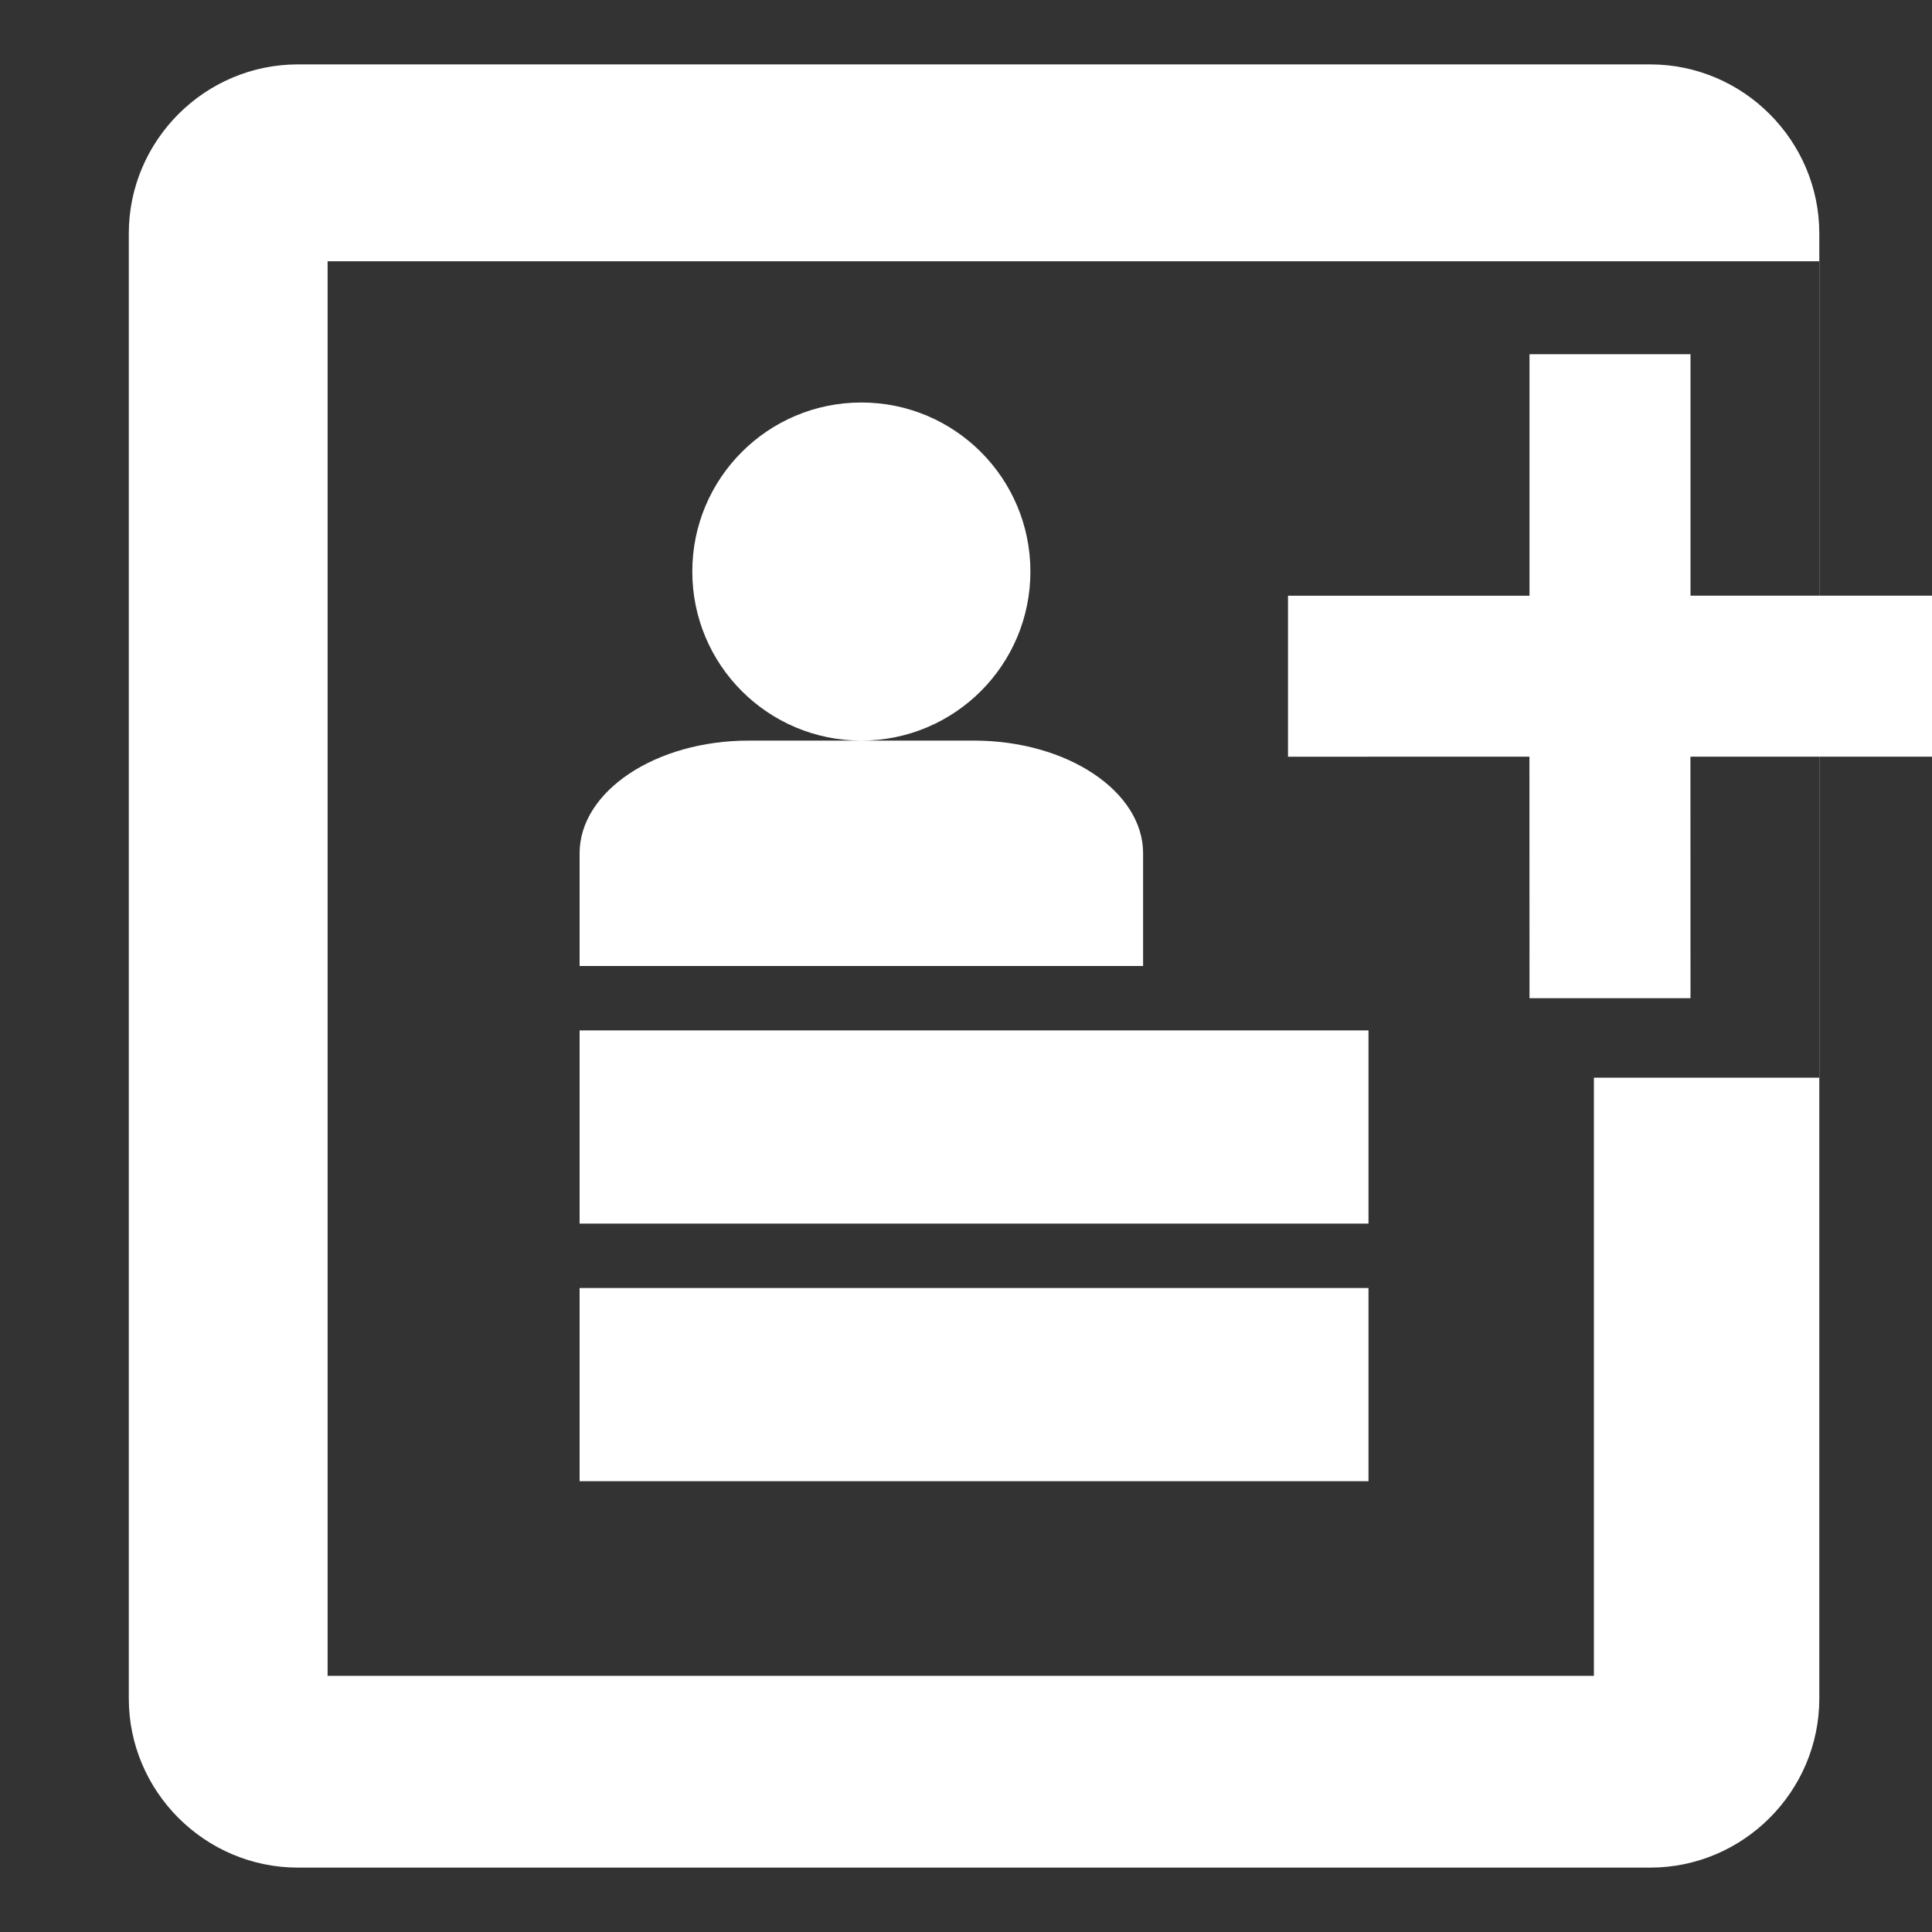 <svg xmlns="http://www.w3.org/2000/svg" width="30" height="30" viewBox="0 0 30 30">
    <rect x="0" y="0" width="30" height="30" fill="#333333" stroke="none"/>
    <g fill="none" fill-rule="evenodd">
        <g>
            <g>
                <g>
                    <path fill="#FFF" d="M23.625 0h-21C1.182 0 0 1.181 0 2.625v22.75C0 26.818 1.181 28 2.625 28h21c1.443 0 2.625-1.181 2.625-2.625V2.625C26.25 1.182 25.069 0 23.625 0zm-.875 25.022H3.087V3.057h23.161v12.677H22.75v9.288zM7 19h12.25v3H7v-3zm0-4h12.25v3H7v-3zm4.375-9.75C12.825 5.25 14 6.425 14 7.875S12.825 10.5 11.375 10.5 8.75 9.325 8.75 7.875 9.925 5.25 11.375 5.25zm1.75 5.25h-3.5C8.181 10.5 7 11.287 7 12.25V14h8.75v-1.75c0-.963-1.181-1.75-2.626-1.75h.001z" transform="translate(-45 -59) translate(45 59) translate(2 1)"/>
                    <path d="M23.625 0h-21C1.182 0 0 1.181 0 2.625v22.75C0 26.818 1.181 28 2.625 28h21c1.443 0 2.625-1.181 2.625-2.625V2.625C26.25 1.182 25.069 0 23.625 0z" transform="translate(-45 -59) translate(45 59) translate(2 1)"/>
                    <path d="M22.75 25.022L3.087 25.022 3.087 3.057 22.75 3.057 26.248 3.057 26.248 15.734 22.75 15.734z" transform="translate(-45 -59) translate(45 59) translate(2 1)"/>
                    <path d="M7 19L19.25 19 19.25 22 7 22zM7 15L19.25 15 19.25 18 7 18zM11.375 5.25C12.825 5.25 14 6.425 14 7.875S12.825 10.5 11.375 10.5 8.75 9.325 8.75 7.875 9.925 5.25 11.375 5.25zM13.125 10.5h-3.5C8.181 10.5 7 11.287 7 12.25V14h8.75v-1.75c0-.963-1.181-1.75-2.626-1.75h.001z" transform="translate(-45 -59) translate(45 59) translate(2 1)"/>
                    <path fill="#FFF" d="M24.25 4.5v3.75H28v2.5h-3.751l.001 3.75h-2.5l-.001-3.75H18v-2.5h3.75V4.5h2.5z" transform="translate(-45 -59) translate(45 59) translate(2 1)"/>
                </g>
            </g>
        </g>
    </g>
</svg>

